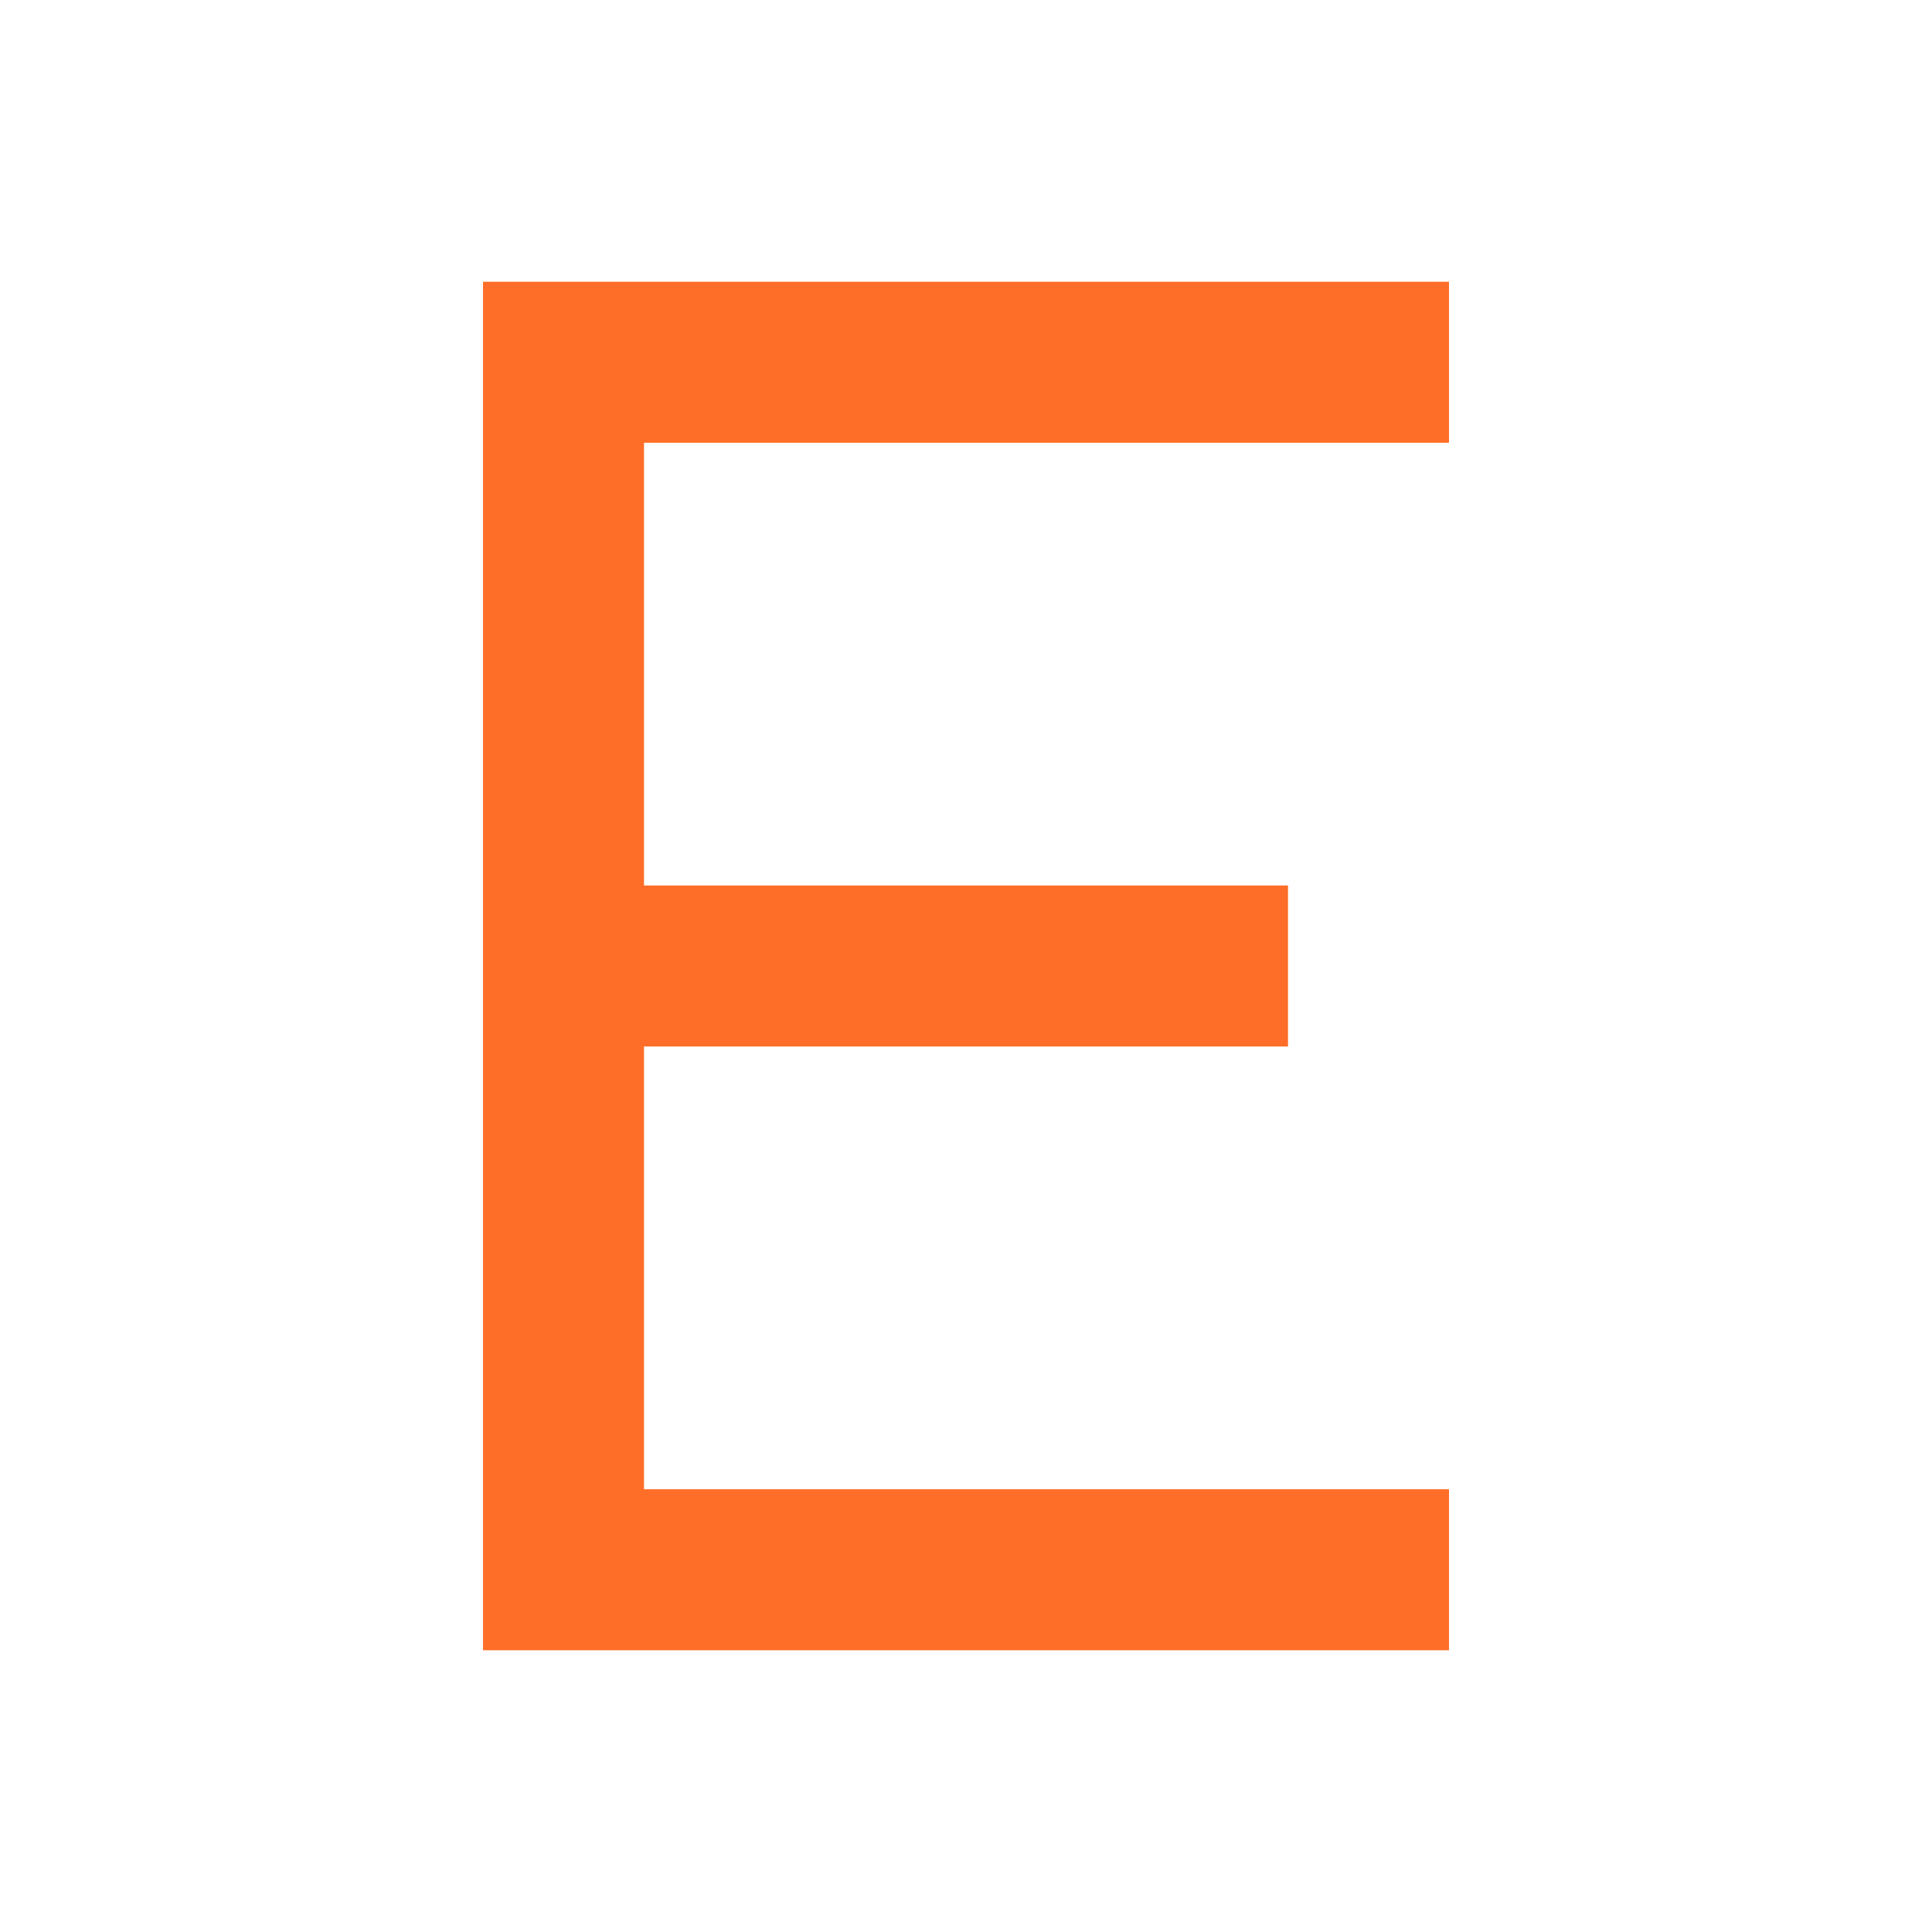 <?xml version="1.0" encoding="UTF-8"?>
<svg xmlns="http://www.w3.org/2000/svg" xmlns:xlink="http://www.w3.org/1999/xlink" width="48px" height="48px" viewBox="0 0 48 48" version="1.1">
<g id="surface30914">
<path style=" stroke:none;fill-rule:nonzero;fill:rgb(100%,43.137%,15.686%);fill-opacity:1;" d="M 36 41 L 12 41 L 12 7 L 36 7 L 36 11 L 16 11 L 16 37 L 36 37 Z M 36 41 "/>
<path style=" stroke:none;fill-rule:nonzero;fill:rgb(100%,43.137%,15.686%);fill-opacity:1;" d="M 14 22 L 32 22 L 32 26 L 14 26 Z M 14 22 "/>
</g>
</svg>
